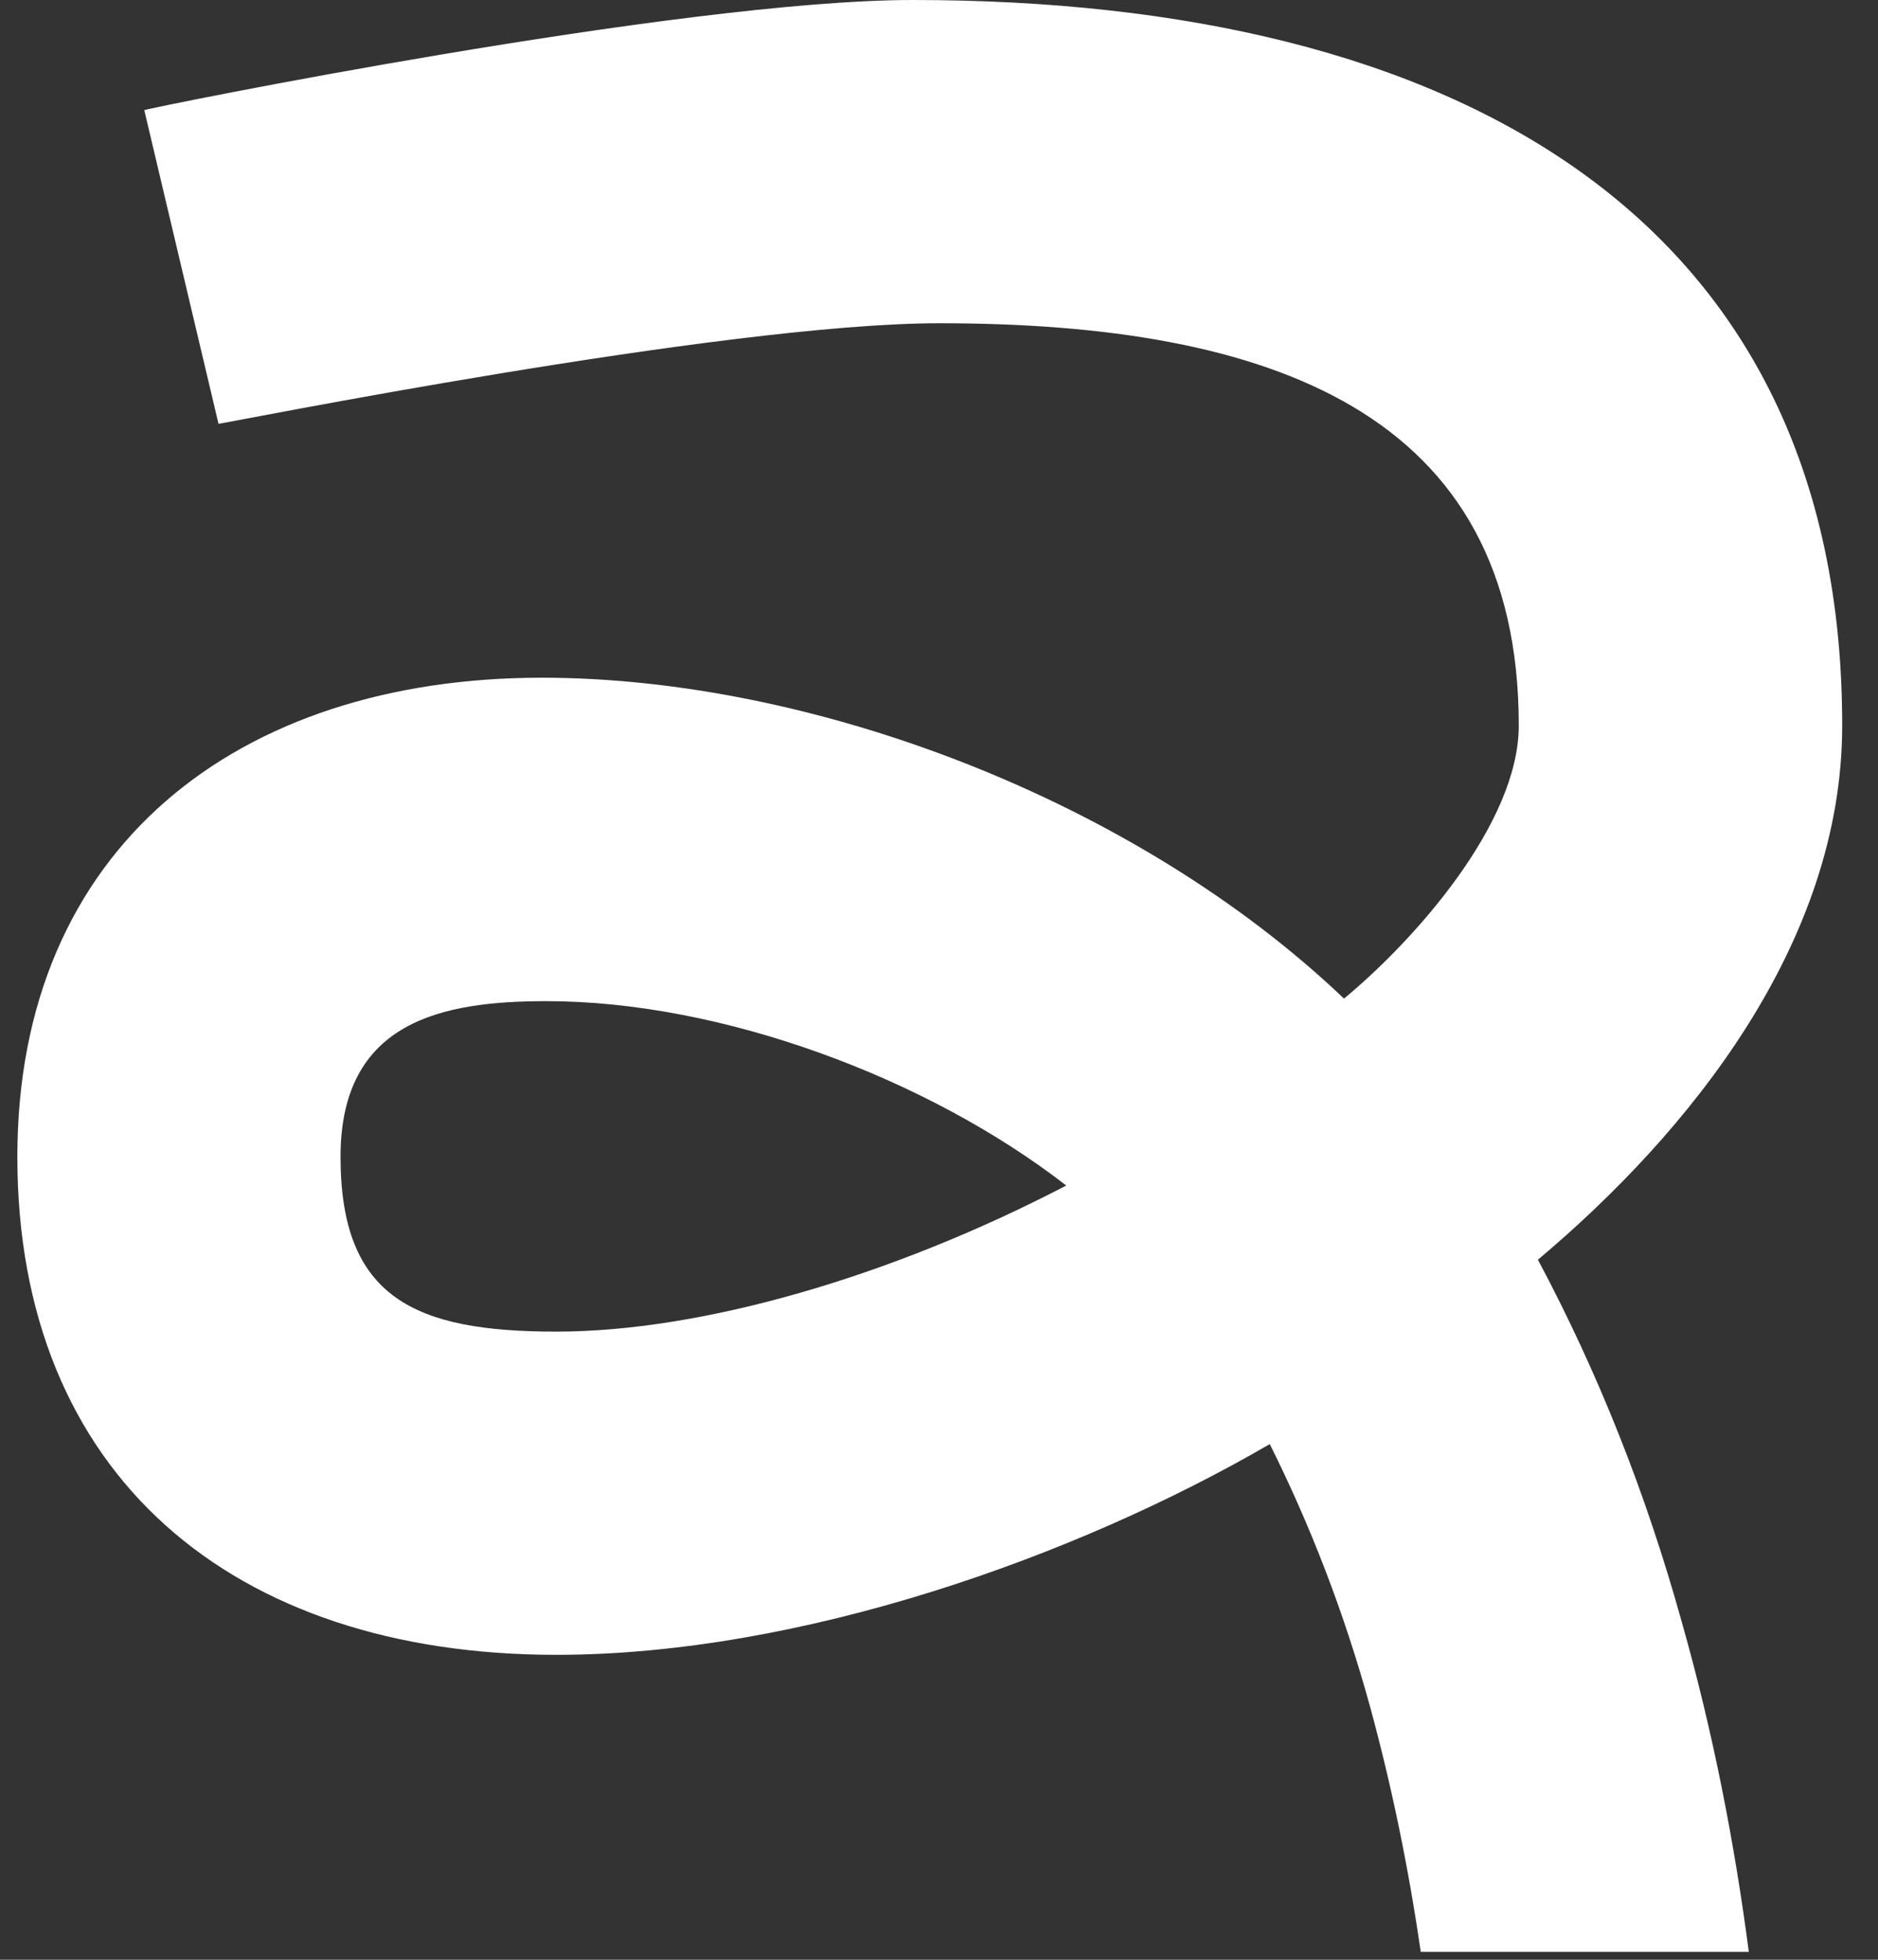 <svg width="46" height="48" viewBox="0 0 46 48" fill="none" xmlns="http://www.w3.org/2000/svg">
<rect x="0" y="0" width="46" height="48" fill="#333333" stroke="none"/>
<path d="M34.8 47.807H42.836C42.482 45.109 41.956 42.411 41.19 39.714C40.31 36.547 39.138 33.609 37.67 30.854C41.367 27.745 45.123 23.109 45.123 17.771C45.123 5.339 35.68 0 22.362 0C16.67 0 3.649 2.641 3.534 2.698L5.352 10.38C5.466 10.38 17.727 7.917 23.008 7.917C31.102 7.917 37.201 10.088 37.201 17.771C37.201 20.177 34.623 23.052 32.92 24.458C27.815 19.594 19.899 16.599 13.269 16.599C5.821 16.599 0.425 20.766 0.425 28.333C0.425 36.135 5.701 40.531 13.623 40.531C19.607 40.531 26.352 38.13 31.102 35.37C32.097 37.365 32.92 39.479 33.565 41.823C34.092 43.76 34.503 45.755 34.8 47.807ZM8.341 28.333C8.341 24.99 10.862 24.521 13.388 24.521C17.67 24.521 22.711 26.396 26.117 29.037C21.836 31.266 17.201 32.615 13.623 32.615C10.159 32.615 8.341 31.792 8.341 28.333Z" fill="white"/>
</svg>
